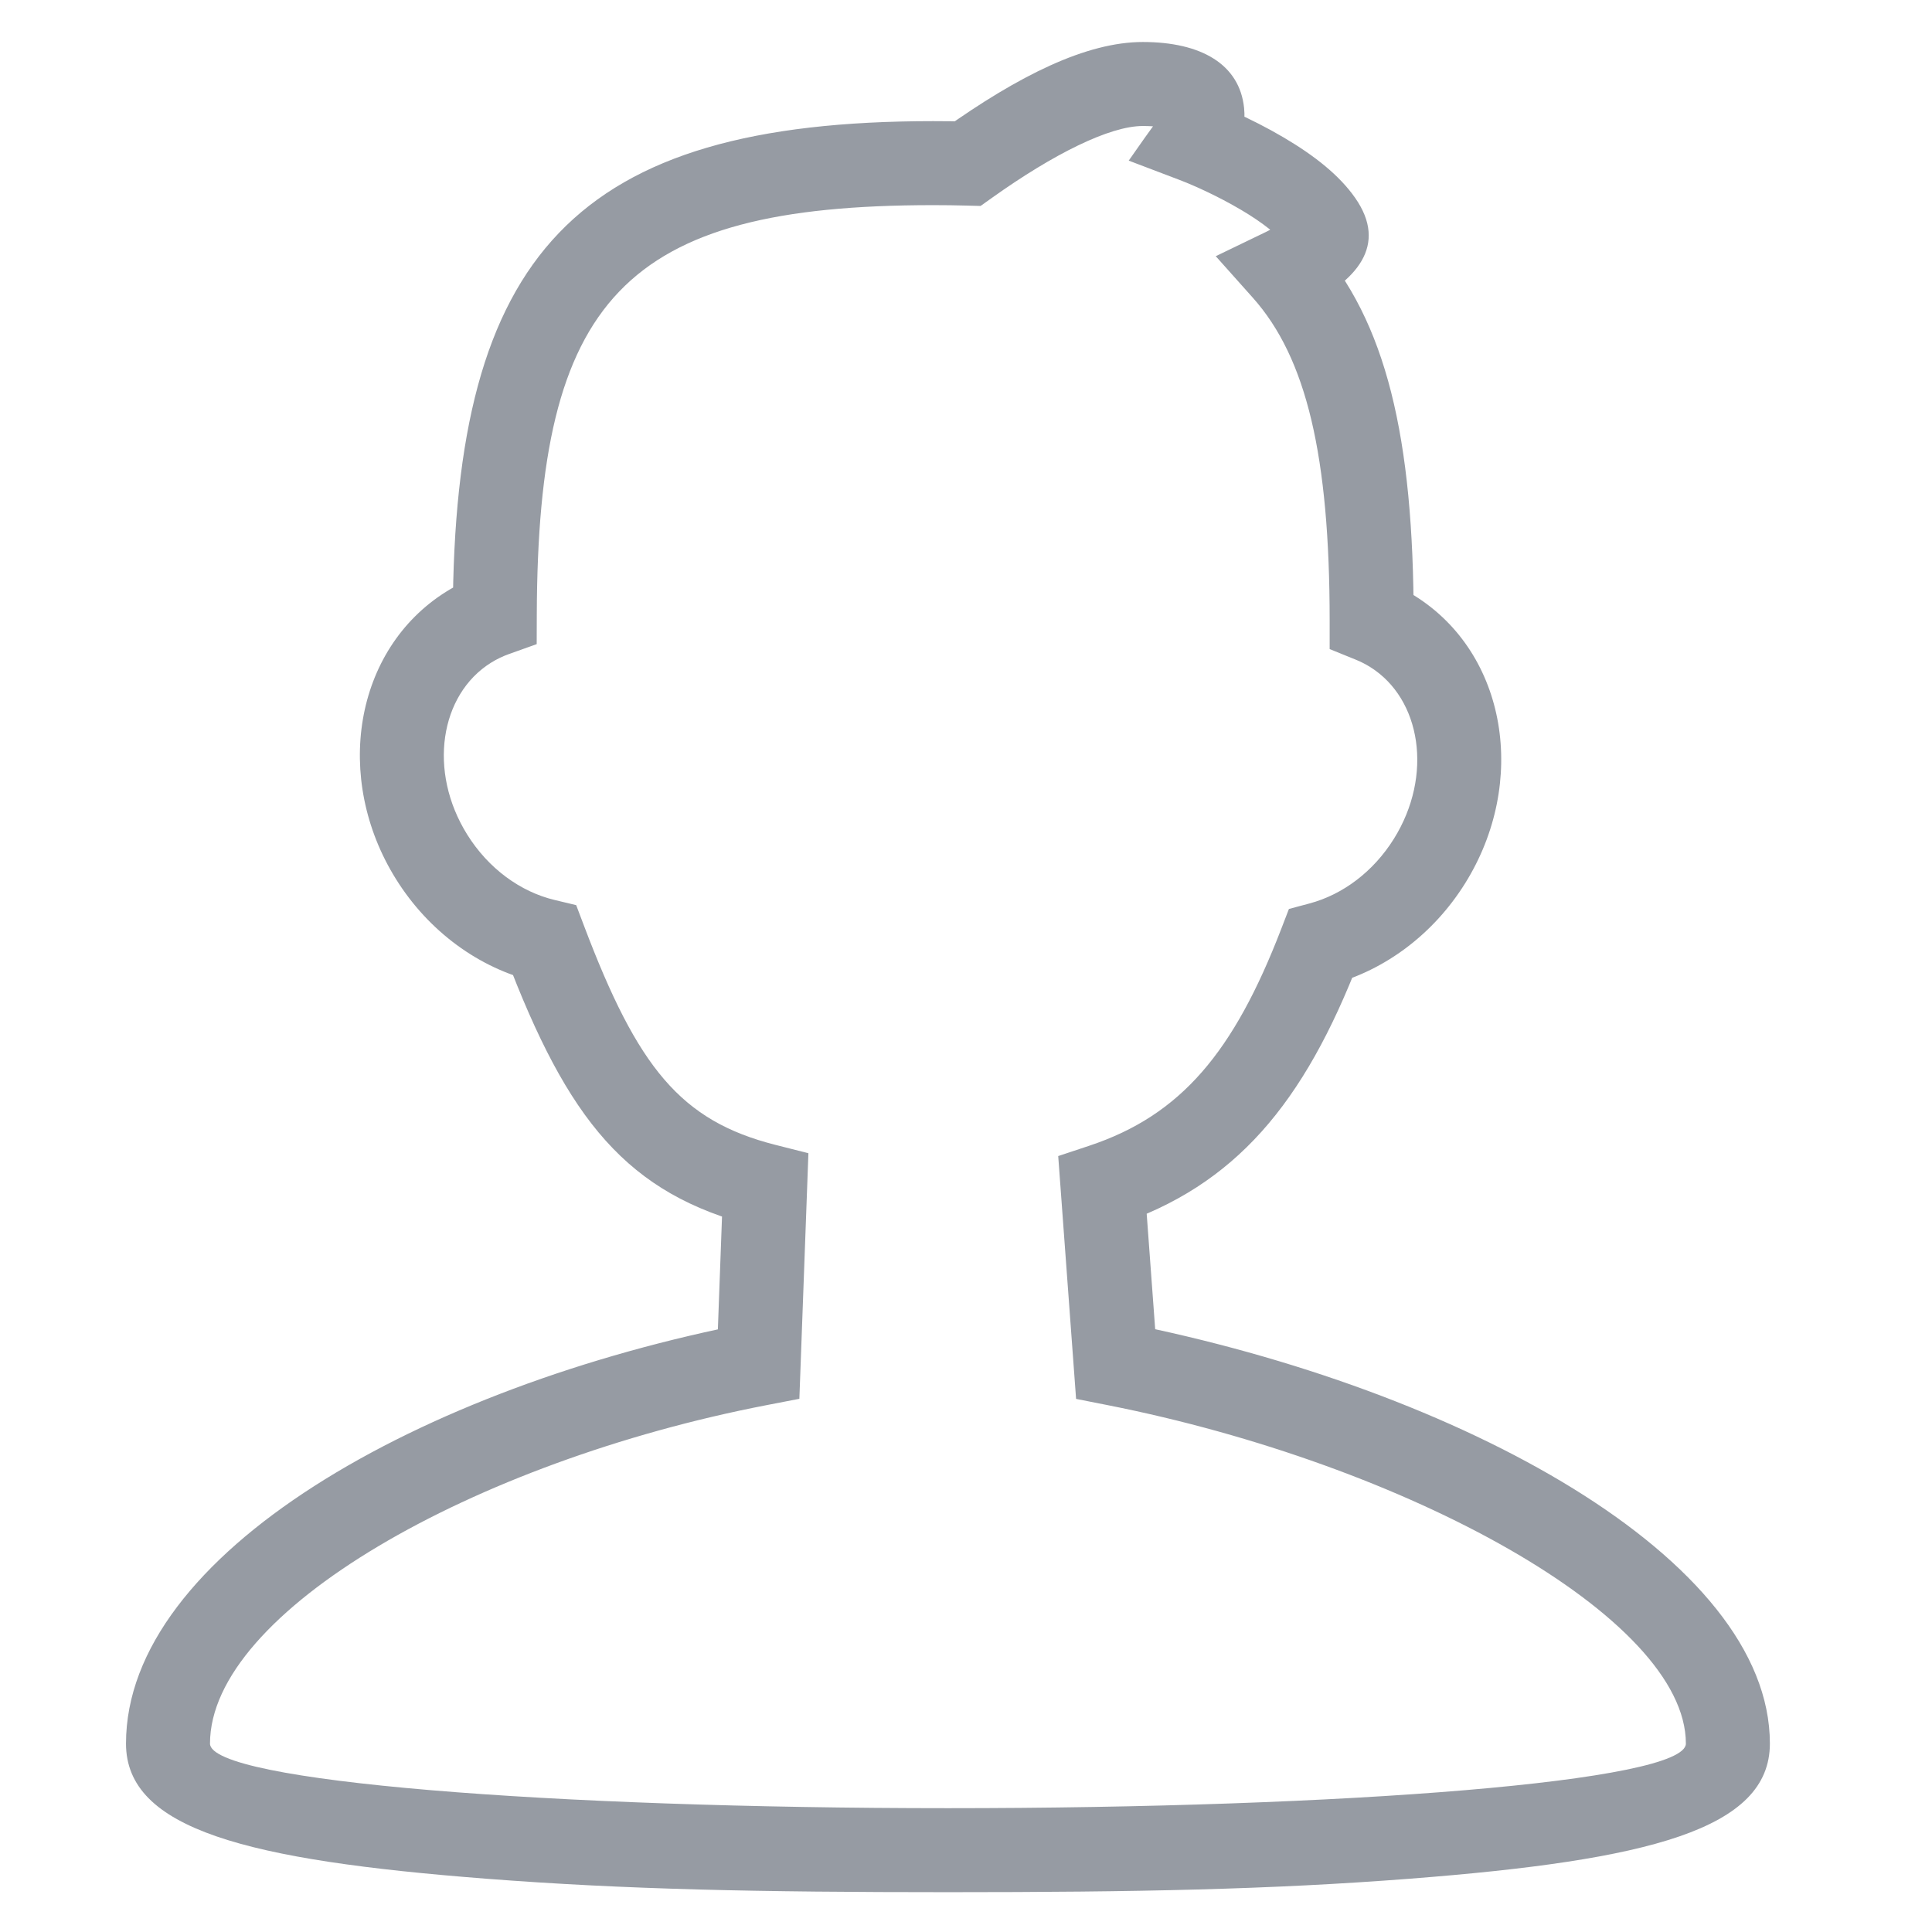 <?xml version="1.0" standalone="no"?><!DOCTYPE svg PUBLIC "-//W3C//DTD SVG 1.1//EN" "http://www.w3.org/Graphics/SVG/1.1/DTD/svg11.dtd"><svg class="icon" width="200px" height="200.00px" viewBox="0 0 1024 1024" version="1.1" xmlns="http://www.w3.org/2000/svg"><path fill="#969ba3" d="M66.783 924.134C66.783 969.609 130.972 985.954 257.768 995.766 331.289 1001.455 401.862 1002.895 502.428 1002.895 602.993 1002.895 673.567 1001.455 747.088 995.766 873.883 985.954 938.073 969.609 938.073 924.134 938.073 825.974 774.502 736.399 595.619 701.056L613.505 721.261 606.549 626.759 591.37 649.517C654.776 628.438 691.14 584.871 720.625 508.351L705.595 521.854C734.172 514.225 759.735 495.083 776.511 468.236 809.882 414.831 798.875 346.435 749.832 315.79 745.214 312.904 740.384 310.439 735.38 308.408L727.007 329.034 749.268 329.034C749.268 231.894 734.806 170.253 697.252 128.172L680.643 142.994 690.321 163.041C719.256 149.072 735.841 130 718.217 104.822 709.954 93.019 697.001 82.664 680.393 72.869 671.686 67.735 662.478 63.077 653.284 58.94 647.751 56.451 643.382 54.659 640.724 53.65L651.081 87.185C652.364 85.343 653.877 82.784 655.343 79.556 658.505 72.59 660.229 65.211 659.389 57.177 656.981 34.125 636.729 22.261 605.701 22.261 575.738 22.261 540.011 40.038 499.96 68.578L512.879 86.707 513.474 64.454C507.354 64.29 501.073 64.208 494.625 64.208 304.582 64.208 240.602 135.021 239.988 325.629L262.249 325.701 254.757 304.739C248.424 307.002 242.342 309.942 236.587 313.538 187.544 344.184 176.538 412.58 209.909 465.985 227.234 493.712 253.926 513.201 283.567 520.297L267.931 506.53C300.981 593.828 332.37 632.815 400.099 649.972L383.319 627.574 379.841 722.076 397.86 701.039C222.512 734.952 66.783 823.694 66.783 924.134ZM423.682 741.392 424.333 723.714 427.811 629.212 428.473 611.232 411.032 606.814C360.716 594.068 337.991 565.842 309.568 490.767L305.395 479.744 293.933 476.999C275.766 472.65 258.859 460.305 247.665 442.392 226.669 408.79 233.209 368.148 260.18 351.295 263.216 349.398 266.411 347.853 269.741 346.663L284.46 341.403 284.51 325.773C285.047 158.719 330.213 108.73 494.625 108.73 500.681 108.73 506.566 108.807 512.284 108.96L519.731 109.159 525.797 104.836C558.476 81.549 588.153 66.783 605.701 66.783 613.33 66.783 617.655 67.663 618.925 68.407 617.177 67.383 615.401 64.603 615.109 61.804 614.576 61.652 598.246 85.135 598.246 85.135L624.909 95.267C632.9 98.304 645.46 103.955 657.777 111.219 669.377 118.06 677.916 124.886 681.743 130.354 678.432 125.624 679.363 119.005 681.671 116.35 680.564 117.623 676.742 120.158 670.965 122.947L644.373 135.785 664.034 157.816C692.518 189.733 704.746 241.854 704.746 329.034L704.746 344.022 718.633 349.66C721.263 350.728 723.802 352.023 726.239 353.546 753.21 370.399 759.751 411.041 738.754 444.643 727.907 462.002 711.689 474.146 694.11 478.839L683.157 481.764 679.081 492.343C653.924 557.628 625.997 591.088 577.325 607.269L560.874 612.738 562.147 630.027 569.104 724.529 570.349 741.446 586.99 744.734C745.457 776.043 893.551 857.143 893.551 924.134 893.551 944.329 712.074 958.373 502.428 958.373 292.782 958.373 111.304 944.329 111.304 924.134 111.304 854.331 250.831 774.822 406.314 744.751L423.682 741.392Z" /></svg>